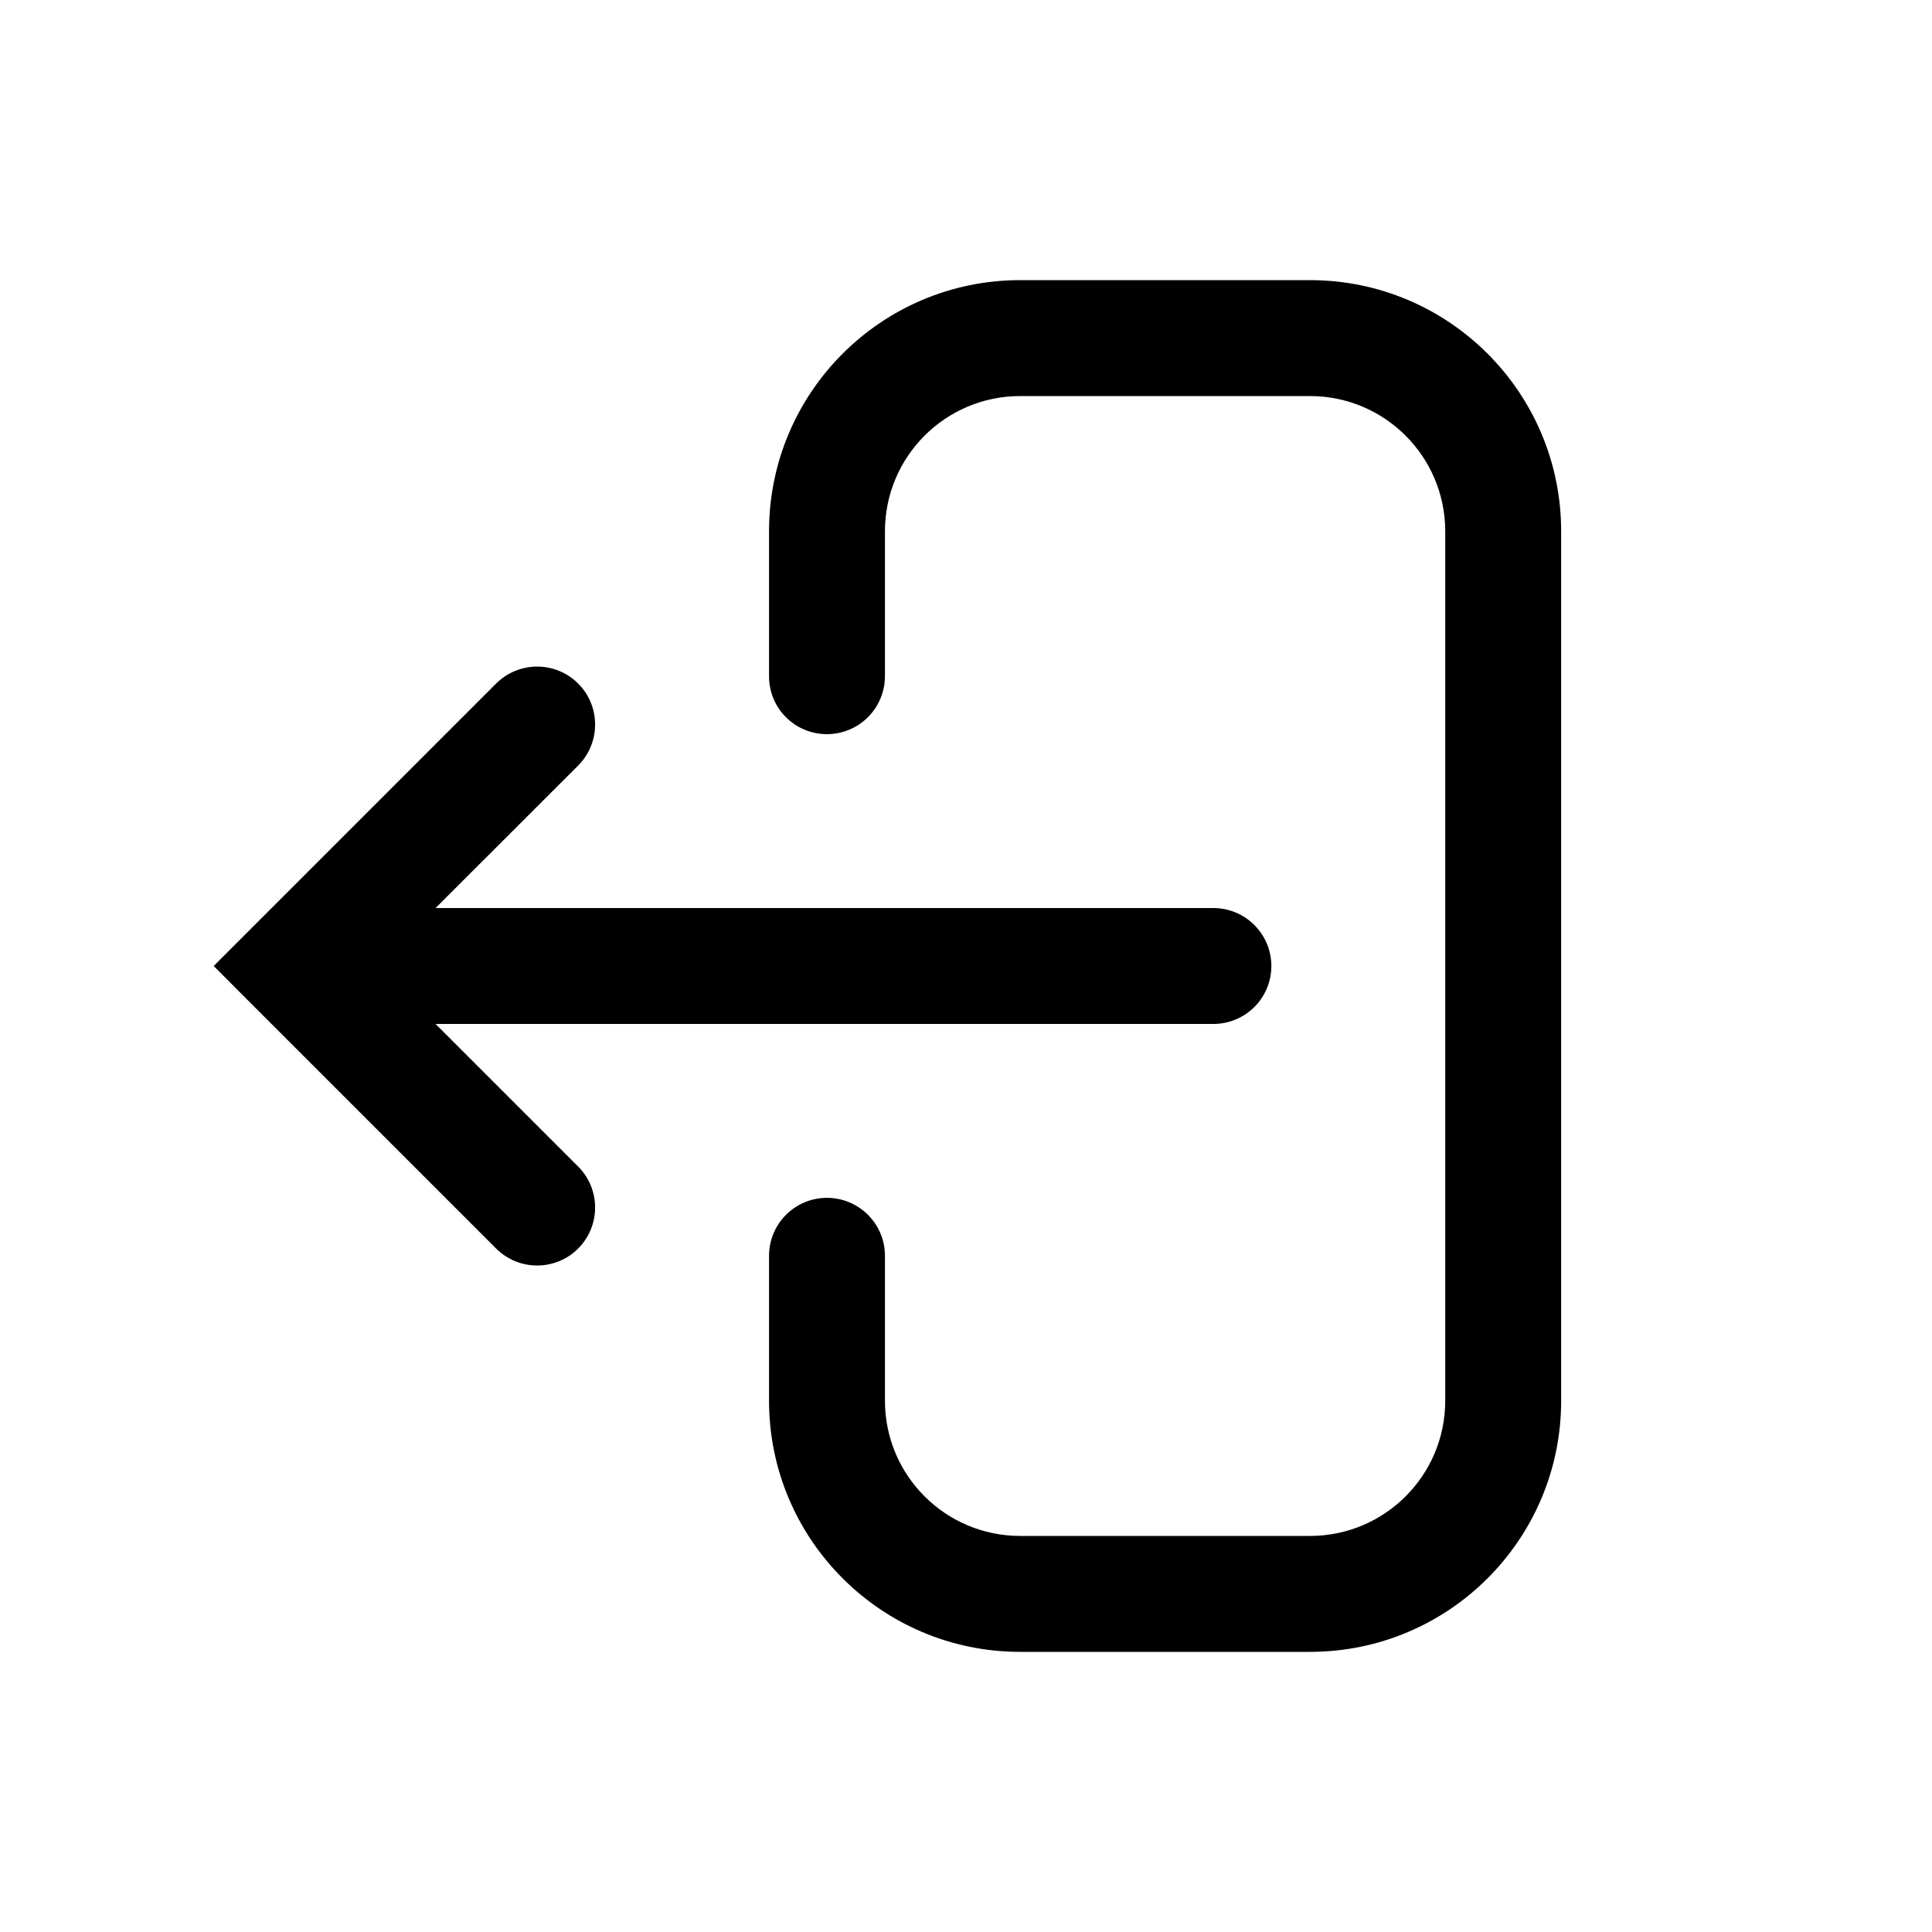 <svg width="20" height="20" viewBox="0 0 20 20" fill="none" xmlns="http://www.w3.org/2000/svg">
  <g id="exit">
    <path id="Union" fill-rule="evenodd" clip-rule="evenodd"
      d="M16.161 14.5C16.161 15.936 14.997 17.1 13.561 17.1L10.561 17.1C9.125 17.1 7.961 15.936 7.961 14.5V13C7.961 12.669 8.229 12.4 8.561 12.4C8.892 12.4 9.161 12.669 9.161 13V14.5C9.161 15.274 9.788 15.9 10.561 15.9H13.561C14.334 15.9 14.961 15.274 14.961 14.5L14.961 5.5C14.961 4.727 14.334 4.1 13.561 4.1L10.561 4.1C9.787 4.1 9.161 4.727 9.161 5.5L9.161 7C9.16 7.332 8.892 7.6 8.56 7.6C8.229 7.6 7.96 7.332 7.961 7L7.961 5.5C7.961 4.064 9.125 2.9 10.561 2.9L13.561 2.9C14.997 2.9 16.161 4.064 16.161 5.5V14.5ZM12.56 10.6C12.892 10.6 13.161 10.332 13.161 10C13.161 9.669 12.892 9.4 12.56 9.4L4.509 9.4L5.985 7.925C6.219 7.69 6.219 7.31 5.985 7.076C5.751 6.842 5.371 6.842 5.136 7.076L2.636 9.576L2.212 10L2.636 10.425L5.136 12.925C5.371 13.159 5.75 13.159 5.985 12.925C6.219 12.69 6.219 12.31 5.985 12.076L4.509 10.6H12.56Z"
      fill="currentColor" />
  </g>
</svg>
